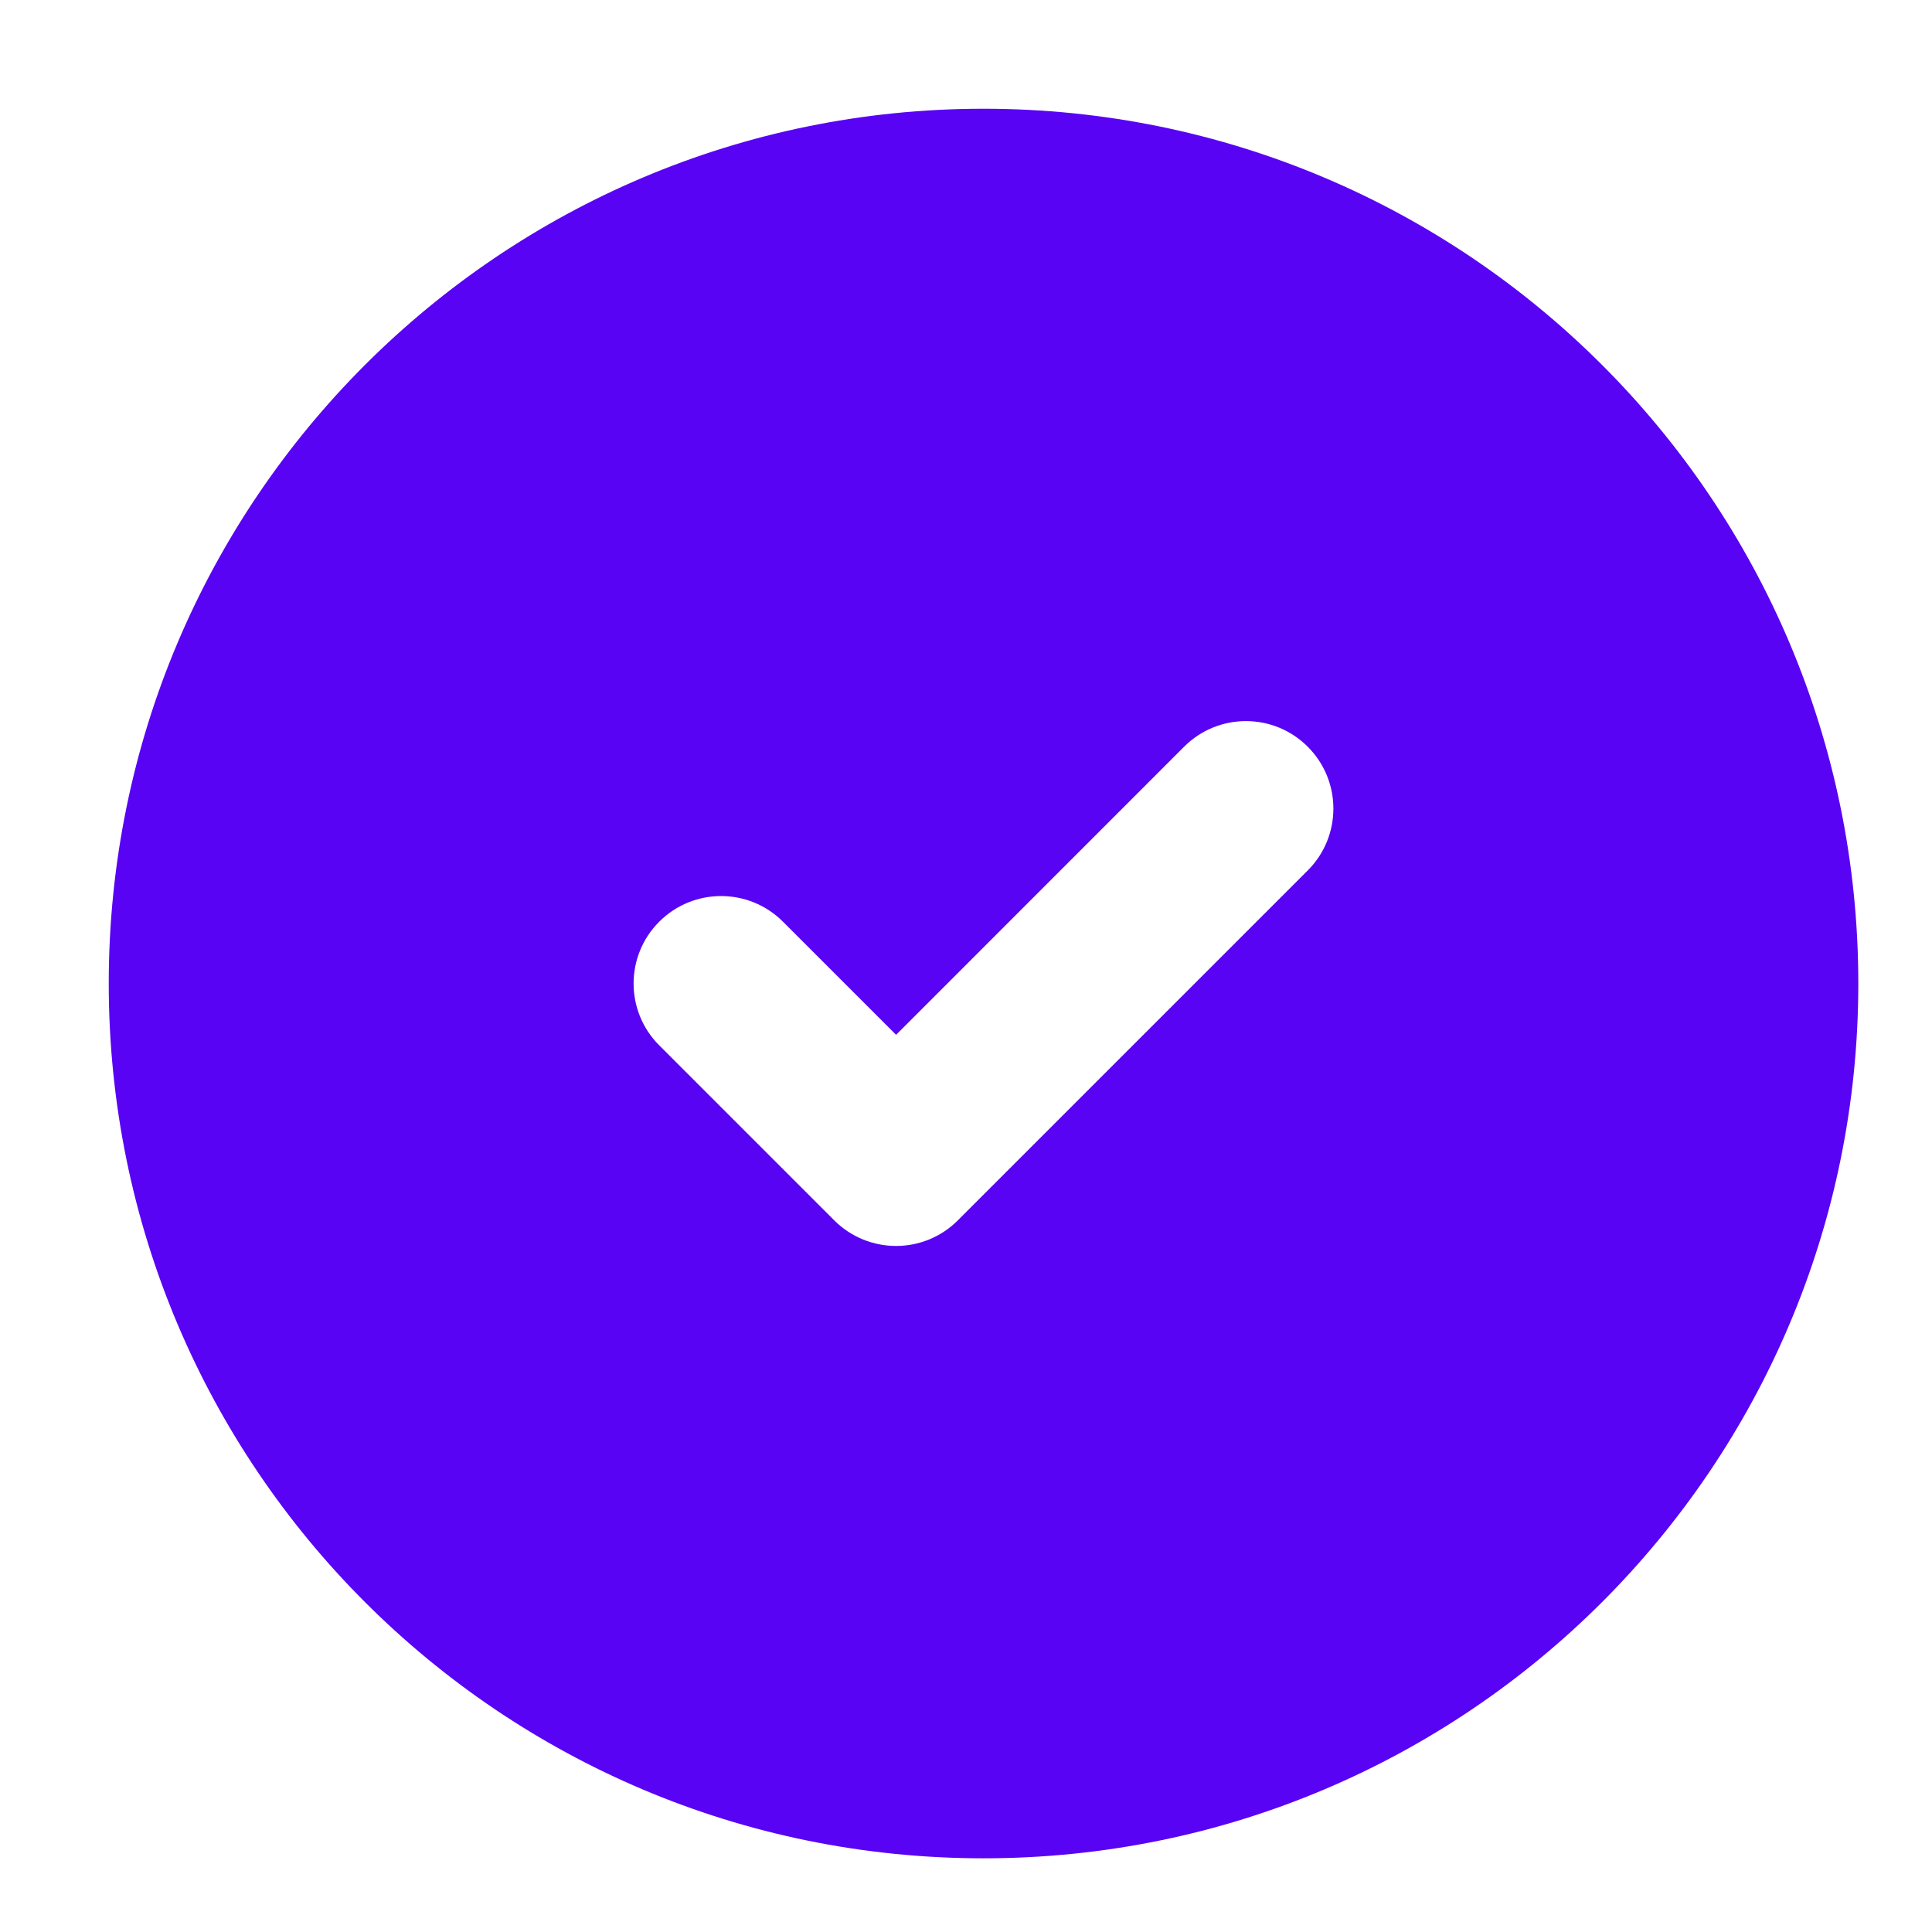 <svg width="21" height="21" viewBox="0 0 21 21" fill="none" xmlns="http://www.w3.org/2000/svg">
<g clip-path="url(#clip0_1201_1473)">
<path fill-rule="evenodd" clip-rule="evenodd" d="M1.182 10.69C1.182 5.439 5.439 1.182 10.69 1.182C15.942 1.182 20.199 5.439 20.199 10.69C20.199 15.942 15.942 20.199 10.69 20.199C5.439 20.199 1.182 15.942 1.182 10.69ZM14.215 9.461C14.586 9.09 14.586 8.488 14.215 8.117C13.844 7.745 13.242 7.745 12.87 8.117L9.74 11.248L8.51 10.018C8.139 9.647 7.537 9.647 7.166 10.018C6.794 10.389 6.794 10.992 7.166 11.363L9.067 13.264C9.439 13.636 10.041 13.636 10.412 13.264L14.215 9.461Z" fill="#5803F3"/>
</g>
<defs>
<clipPath id="clip0_1201_1473">
<rect width="20.813" height="20.813" fill="white"/>
</clipPath>
</defs>
</svg>
